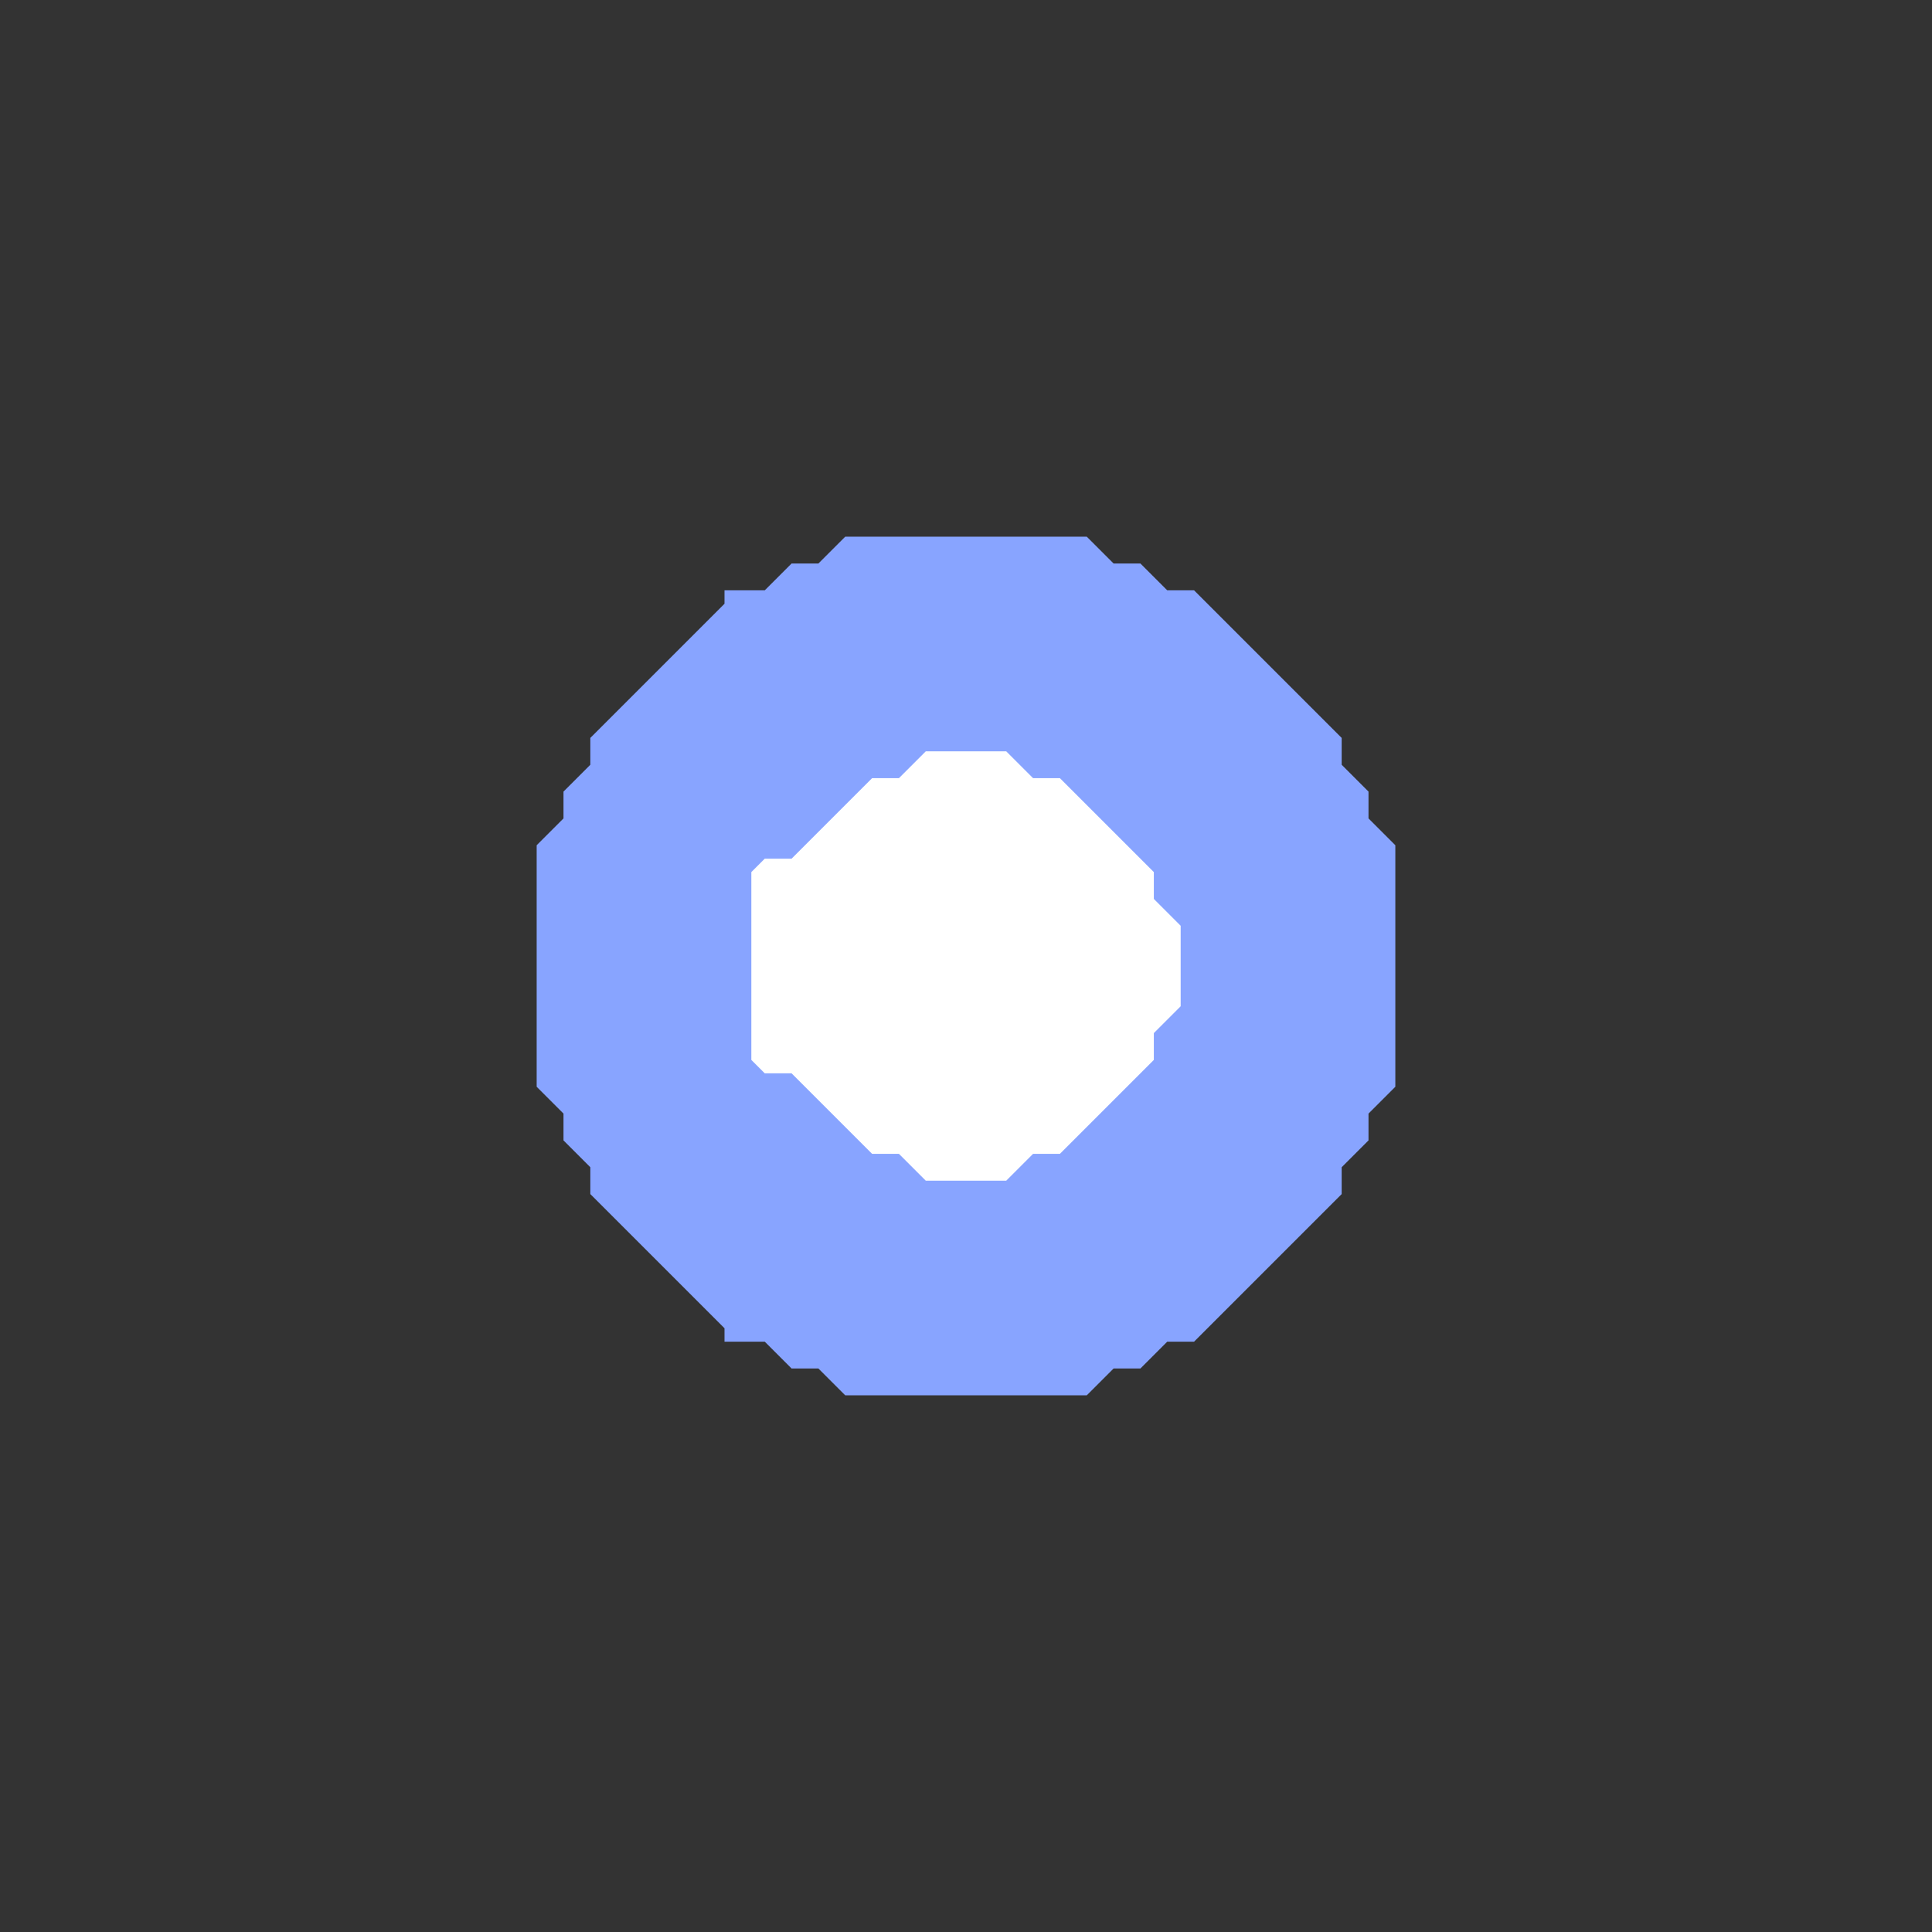 <svg xmlns="http://www.w3.org/2000/svg" width="72" height="72" style="fill-opacity:1;color-rendering:auto;color-interpolation:auto;text-rendering:auto;stroke:#000;stroke-linecap:square;stroke-miterlimit:10;shape-rendering:auto;stroke-opacity:1;fill:#000;stroke-dasharray:none;font-weight:400;stroke-width:1;font-family:&quot;Dialog&quot;;font-style:normal;stroke-linejoin:miter;font-size:12px;stroke-dashoffset:0;image-rendering:auto">
    <rect width="100%" height="100%" fill="#333333" stroke="none"/>
    <g style="stroke-linecap:round;fill:#88a4ff;stroke:#88a4ff">
        <path stroke="none" d="M20 40.5v-9l1-1v-1l1-1v-1l5-5V22h1.5l1-1h1l1-1h9l1 1h1l1 1h1l5.5 5.5v1l1 1v1l1 1v9l-1 1v1l-1 1v1L44.5 50h-1l-1 1h-1l-1 1h-9l-1-1h-1l-1-1H27v-.5l-5-5v-1l-1-1v-1Z" style="stroke:none"/>
    </g>
    <g stroke="none" style="stroke-linecap:round;fill:#88a4ff;stroke:#88a4ff">
        <path d="M28 32.5v7l.5.5h1l3 3h1l1 1h3l1-1h1l3.5-3.5v-1l1-1v-3l-1-1v-1L39.5 29h-1l-1-1h-3l-1 1h-1l-3 3h-1Z" style="stroke:none"/>
        <path d="m28.5 40-.5-.5v-7l.5-.5h1l3-3h1l1-1h3l1 1h1l3.5 3.5v1l1 1v3l-1 1v1L39.5 43h-1l-1 1h-3l-1-1h-1l-3-3Z" style="fill:#fff;stroke:none"/>
    </g>
</svg>
